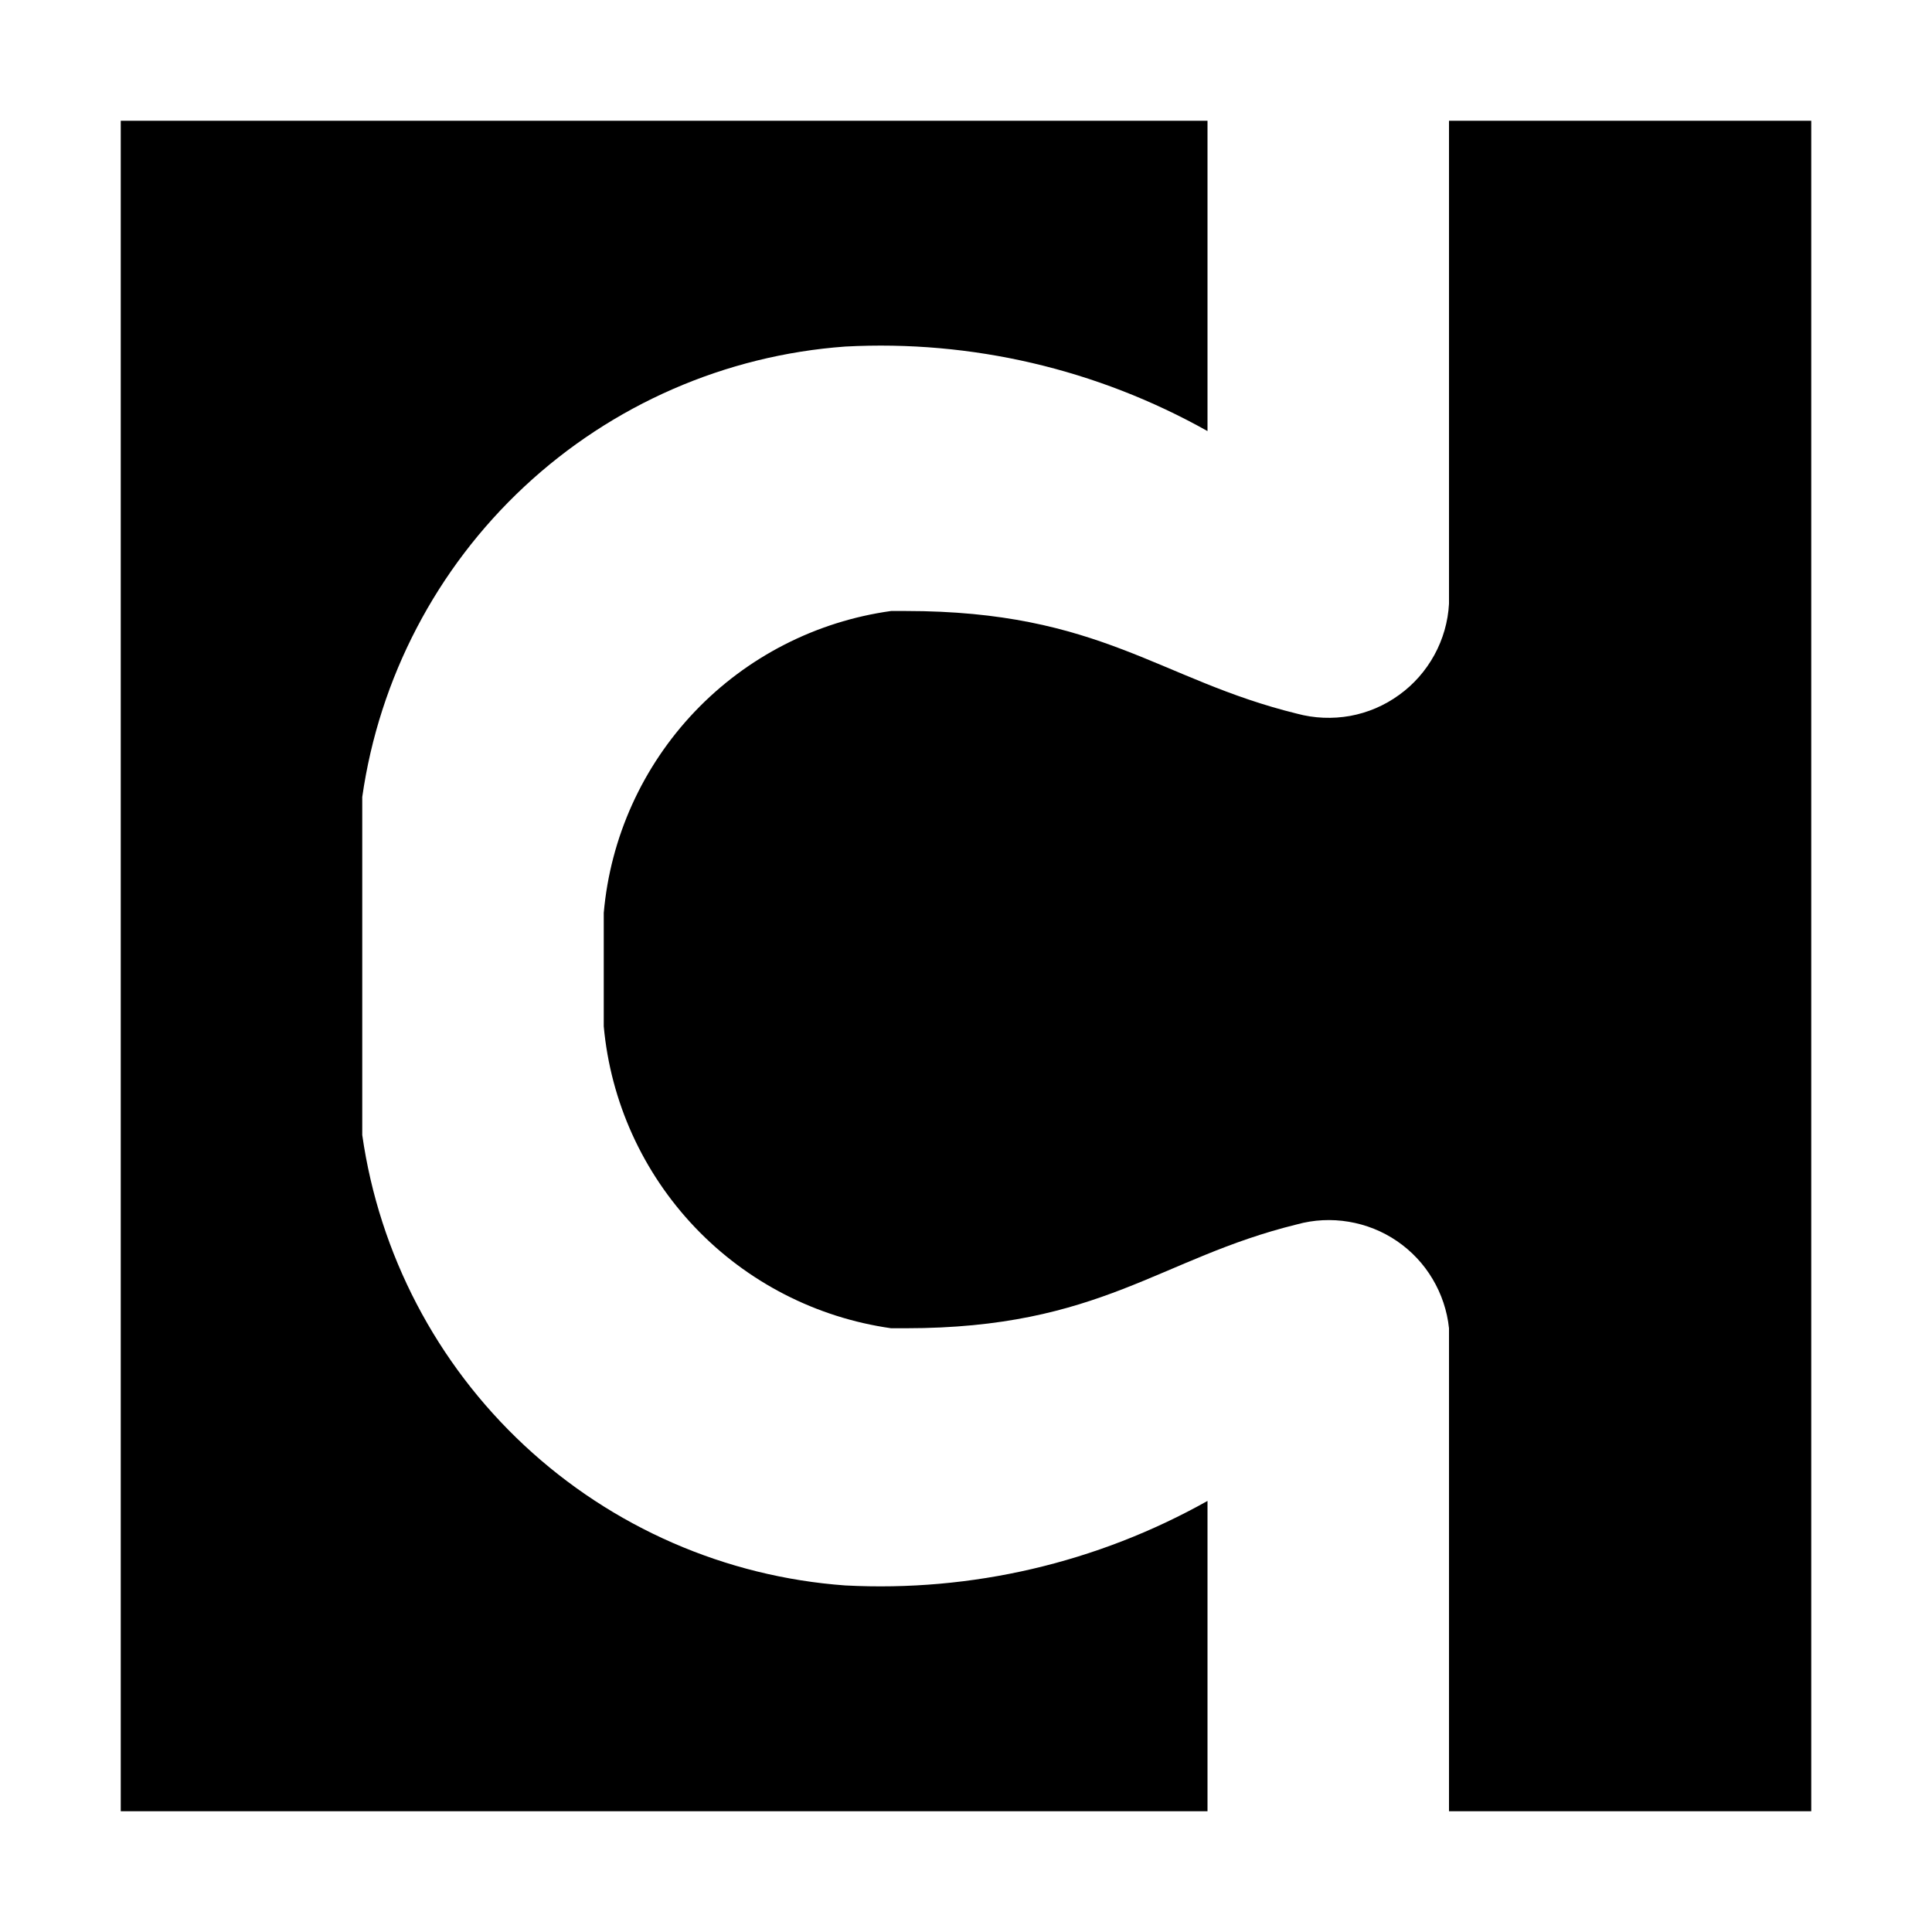 <svg width="16" height="16" viewBox="0 0 16 16" fill="currentColor" xmlns="http://www.w3.org/2000/svg">
<path d="M12 1V5C11.992 5.149 11.95 5.294 11.879 5.424C11.807 5.555 11.708 5.668 11.587 5.755C11.466 5.843 11.328 5.902 11.181 5.929C11.034 5.955 10.884 5.949 10.74 5.91C9.6 5.63 9.12 5.06 7.5 5.06H7.38C6.759 5.146 6.185 5.44 5.753 5.894C5.321 6.348 5.055 6.935 5 7.56V8.5C5.057 9.124 5.323 9.71 5.755 10.164C6.187 10.618 6.76 10.912 7.38 11H7.5C9.12 11 9.6 10.42 10.74 10.14C10.88 10.101 11.027 10.094 11.17 10.118C11.313 10.142 11.449 10.196 11.569 10.278C11.689 10.36 11.79 10.467 11.864 10.592C11.938 10.716 11.985 10.856 12 11V15H15V1H12Z" />
<path d="M10 12.43C9.086 12.943 8.046 13.185 7 13.13C6.008 13.058 5.07 12.649 4.342 11.97C3.615 11.292 3.141 10.385 3 9.4V6.6C3.141 5.615 3.615 4.708 4.342 4.03C5.07 3.351 6.008 2.942 7 2.87C8.046 2.814 9.086 3.057 10 3.57V1H1V15H10V12.43Z" />
</svg>
